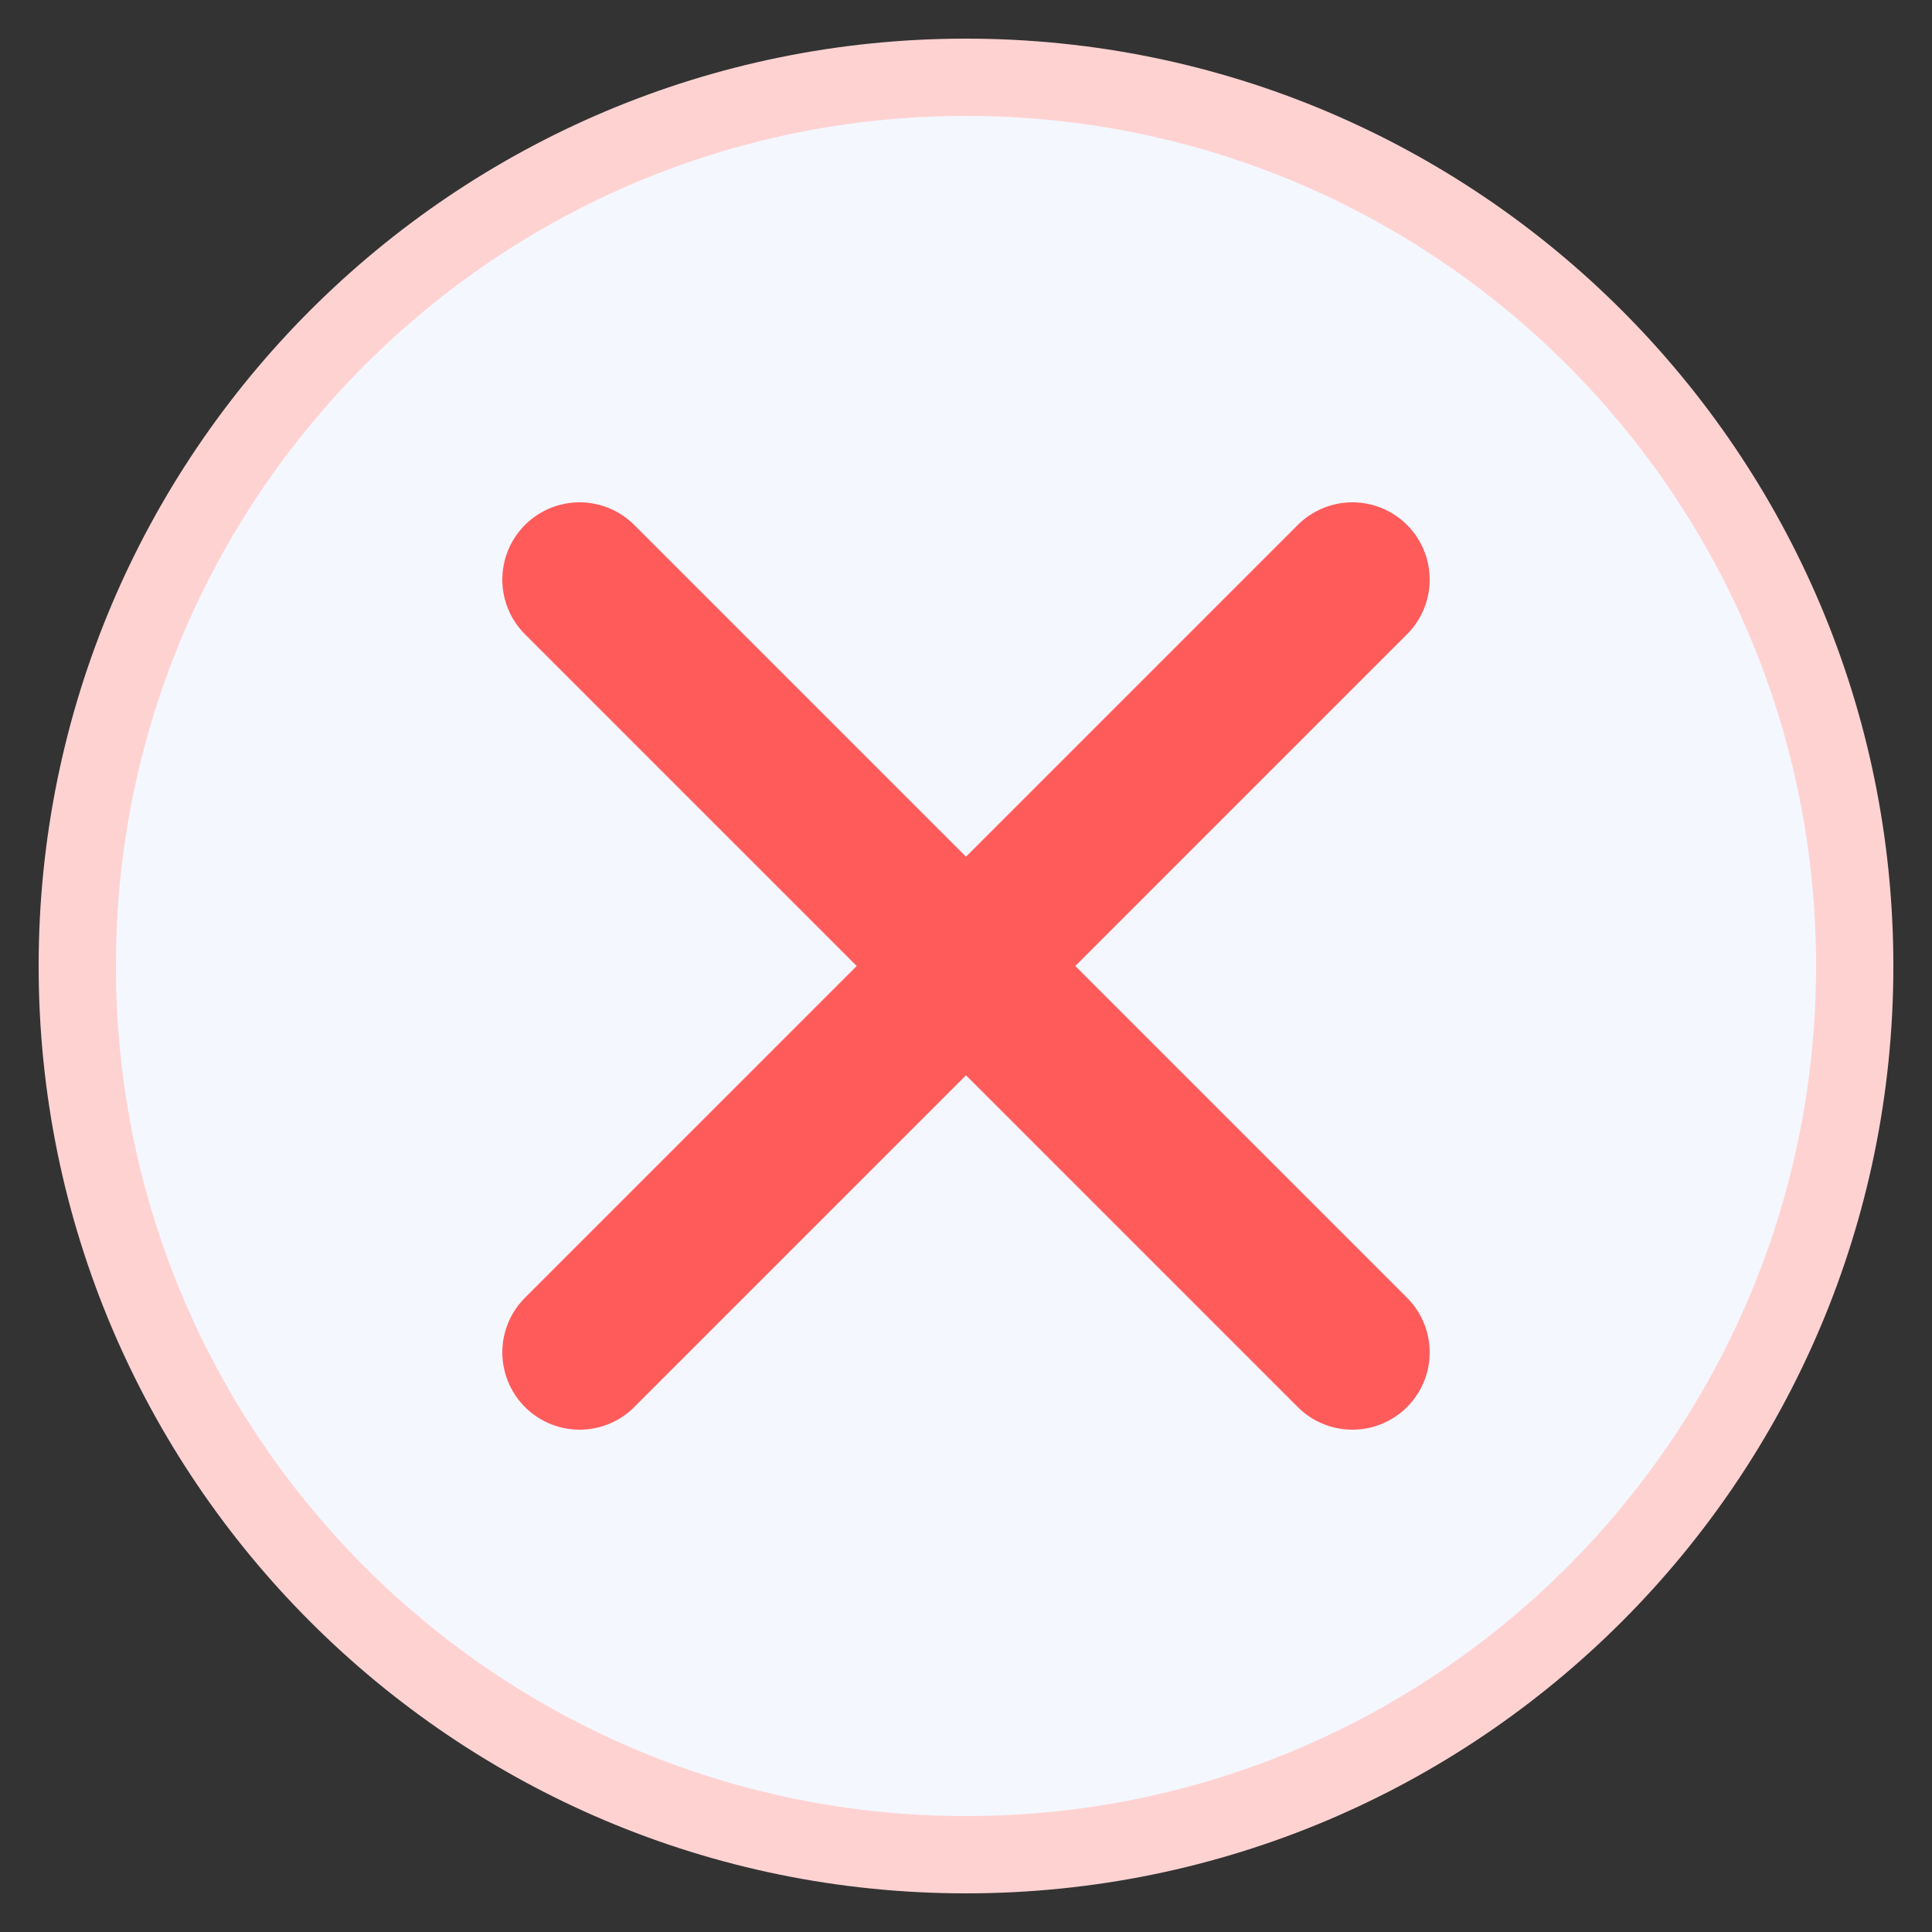 <svg width="25" height="25" viewBox="0 0 25 25" fill="none" xmlns="http://www.w3.org/2000/svg">
<rect x="0" y="0" width="25" height="25" fill="#333333" stroke="none"/>
<path d="M24 12.5C24 6.149 18.851 1 12.5 1C6.149 1 1 6.149 1 12.5C1 18.851 6.149 24 12.5 24C18.851 24 24 18.851 24 12.5Z" fill="#F4F7FE"/>
<path d="M24 12.5C24 6.149 18.851 1 12.5 1C6.149 1 1 6.149 1 12.5C1 18.851 6.149 24 12.5 24C18.851 24 24 18.851 24 12.5Z" stroke="#FFD2D2"/>
<path d="M17.5 7.5L7.5 17.5M7.5 7.5L17.5 17.5" stroke="#FF5B5B" stroke-width="2" stroke-linecap="round" stroke-linejoin="round"/>
</svg>
